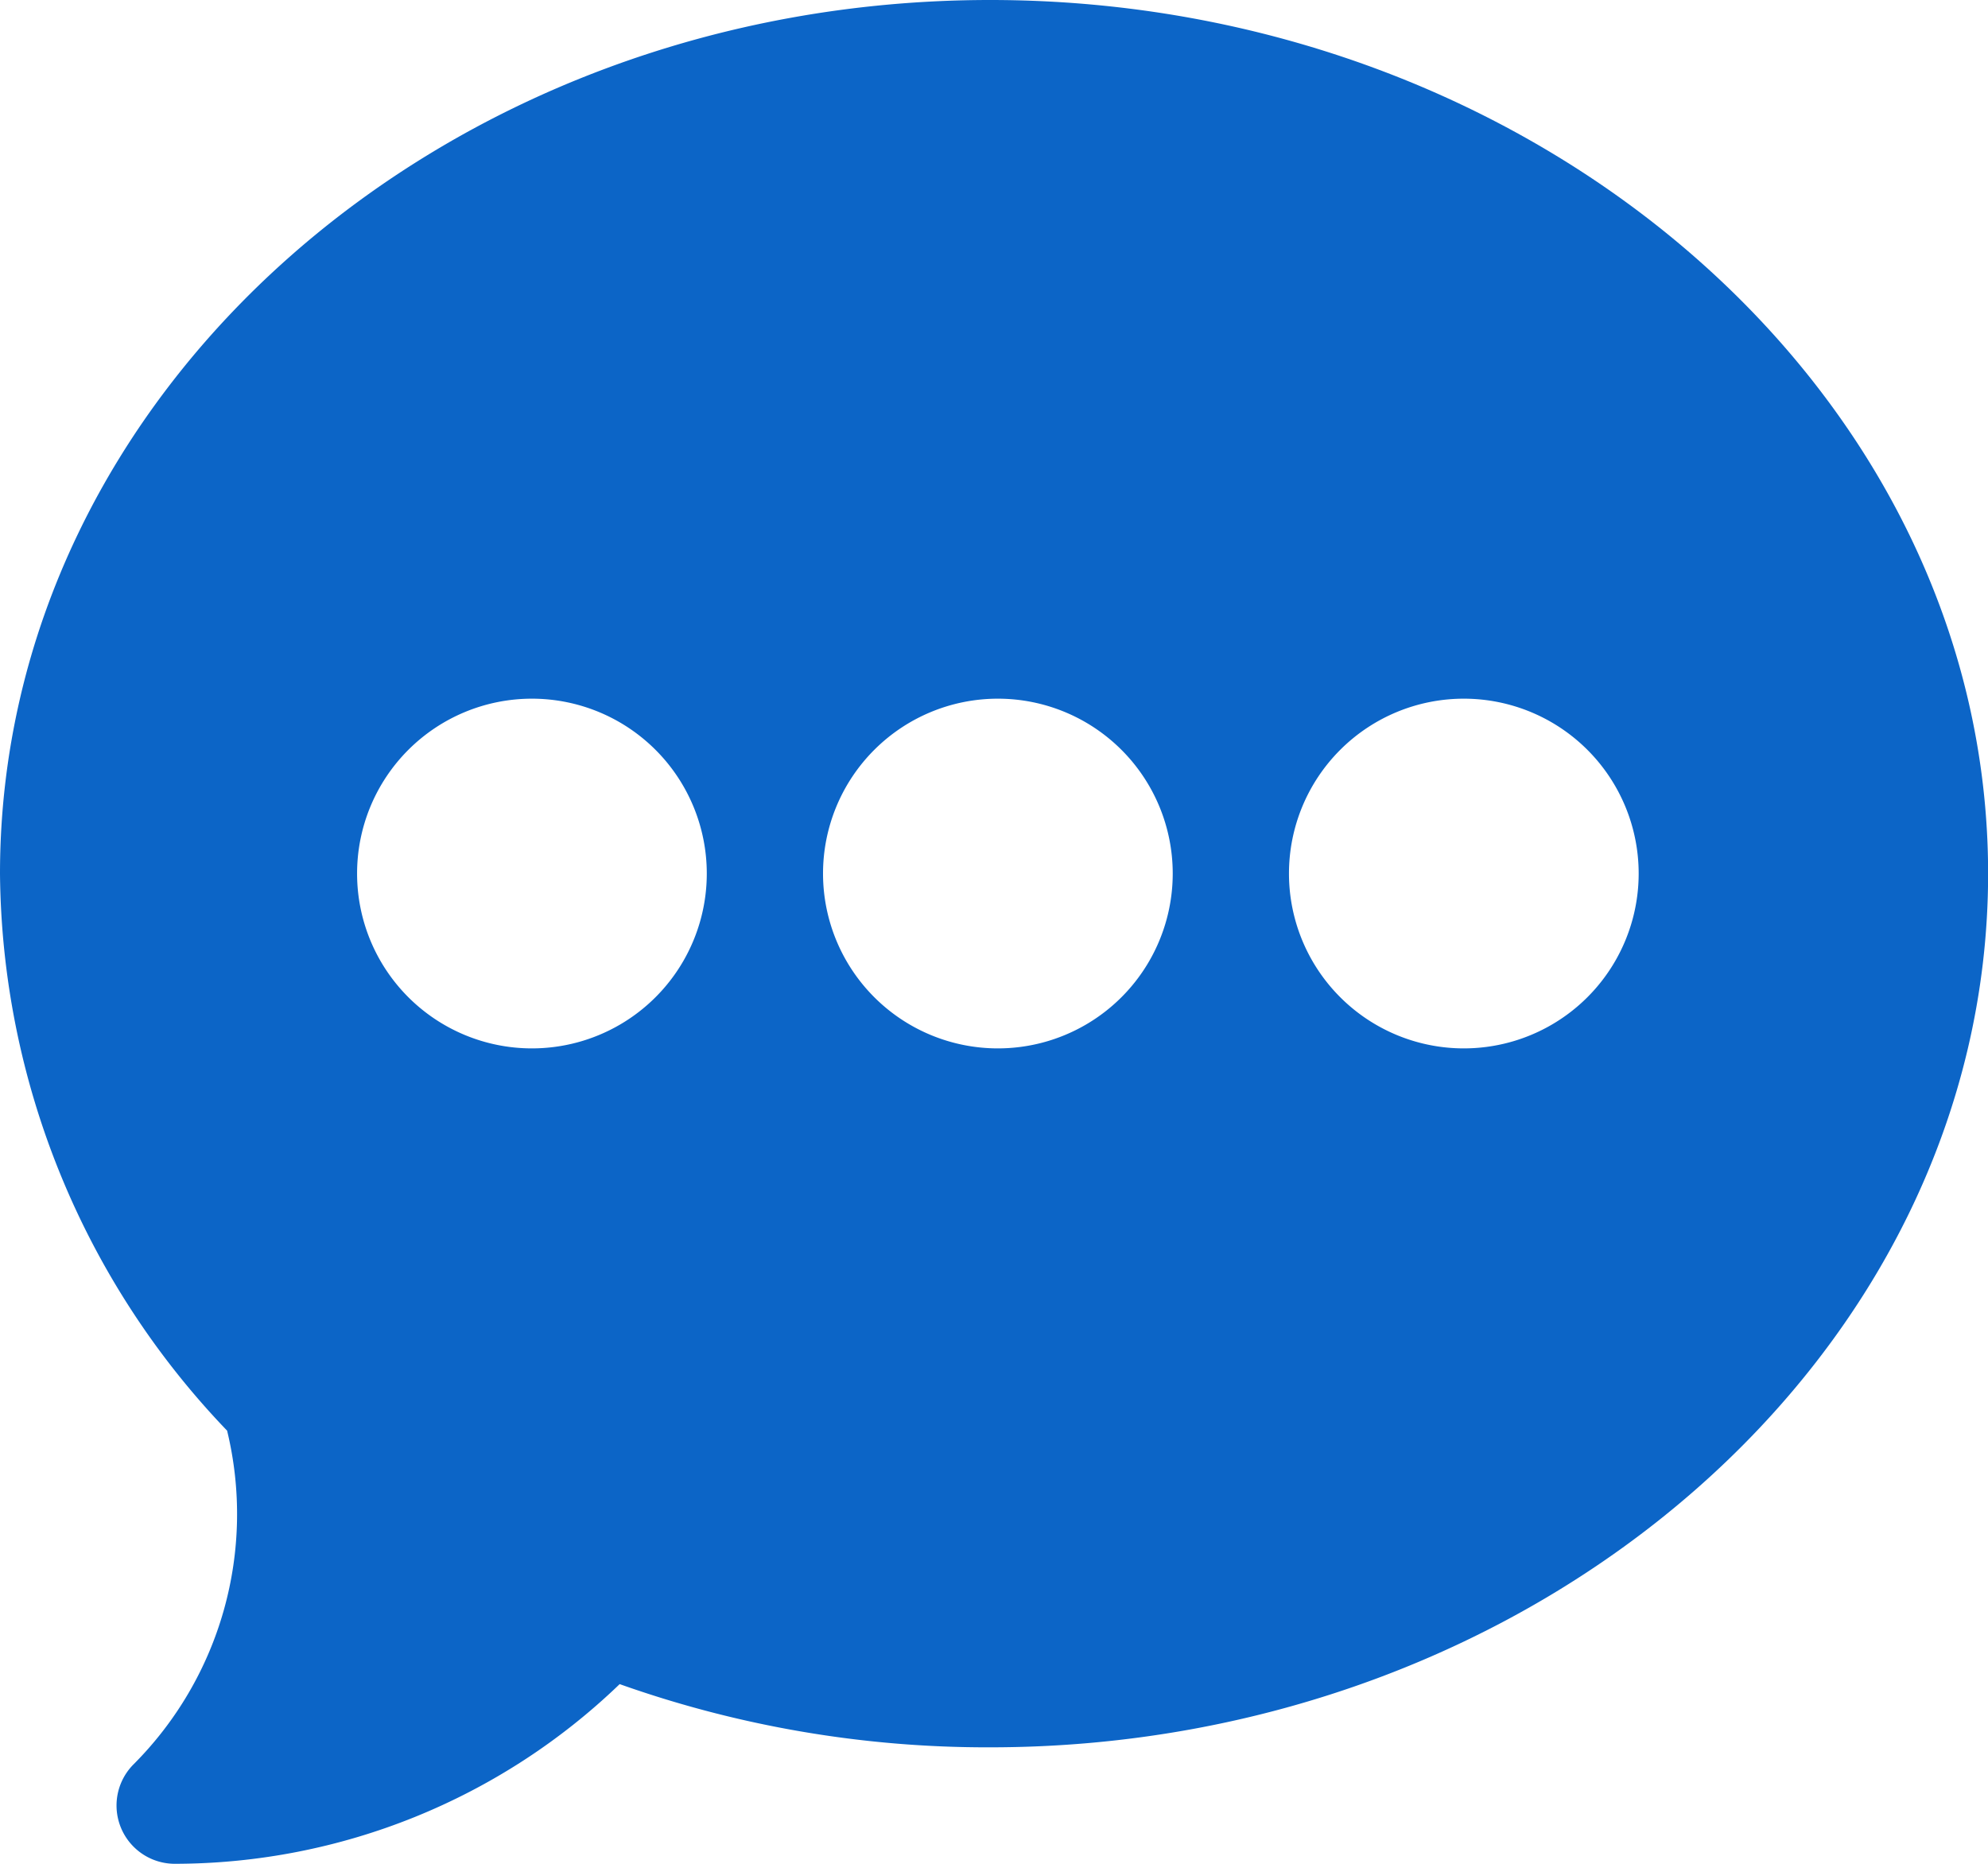 <svg id="chat" xmlns="http://www.w3.org/2000/svg" width="70.493" height="66.087" viewBox="0 0 70.493 66.087">
  <g id="Group_4" data-name="Group 4">
    <path id="Path_198" data-name="Path 198" d="M35.109,16C15.749,16,0,29.9,0,46.978A28.868,28.868,0,0,0,8.053,66.729,12.559,12.559,0,0,1,4.735,78.561,2.067,2.067,0,0,0,6.2,82.087a22.771,22.771,0,0,0,15.773-6.371,38.944,38.944,0,0,0,13.14,2.241c19.359,0,35.384-13.9,35.384-30.978S54.468,16,35.109,16ZM18.862,53.174a6.2,6.2,0,1,1,6.2-6.2A6.2,6.2,0,0,1,18.862,53.174Zm16.522,0a6.2,6.2,0,1,1,6.2-6.2A6.2,6.2,0,0,1,35.384,53.174Zm16.522,0a6.2,6.2,0,1,1,6.2-6.2A6.2,6.2,0,0,1,51.906,53.174Z" transform="translate(0 -16)" fill="#0c65c7"/>
  </g>
</svg>
